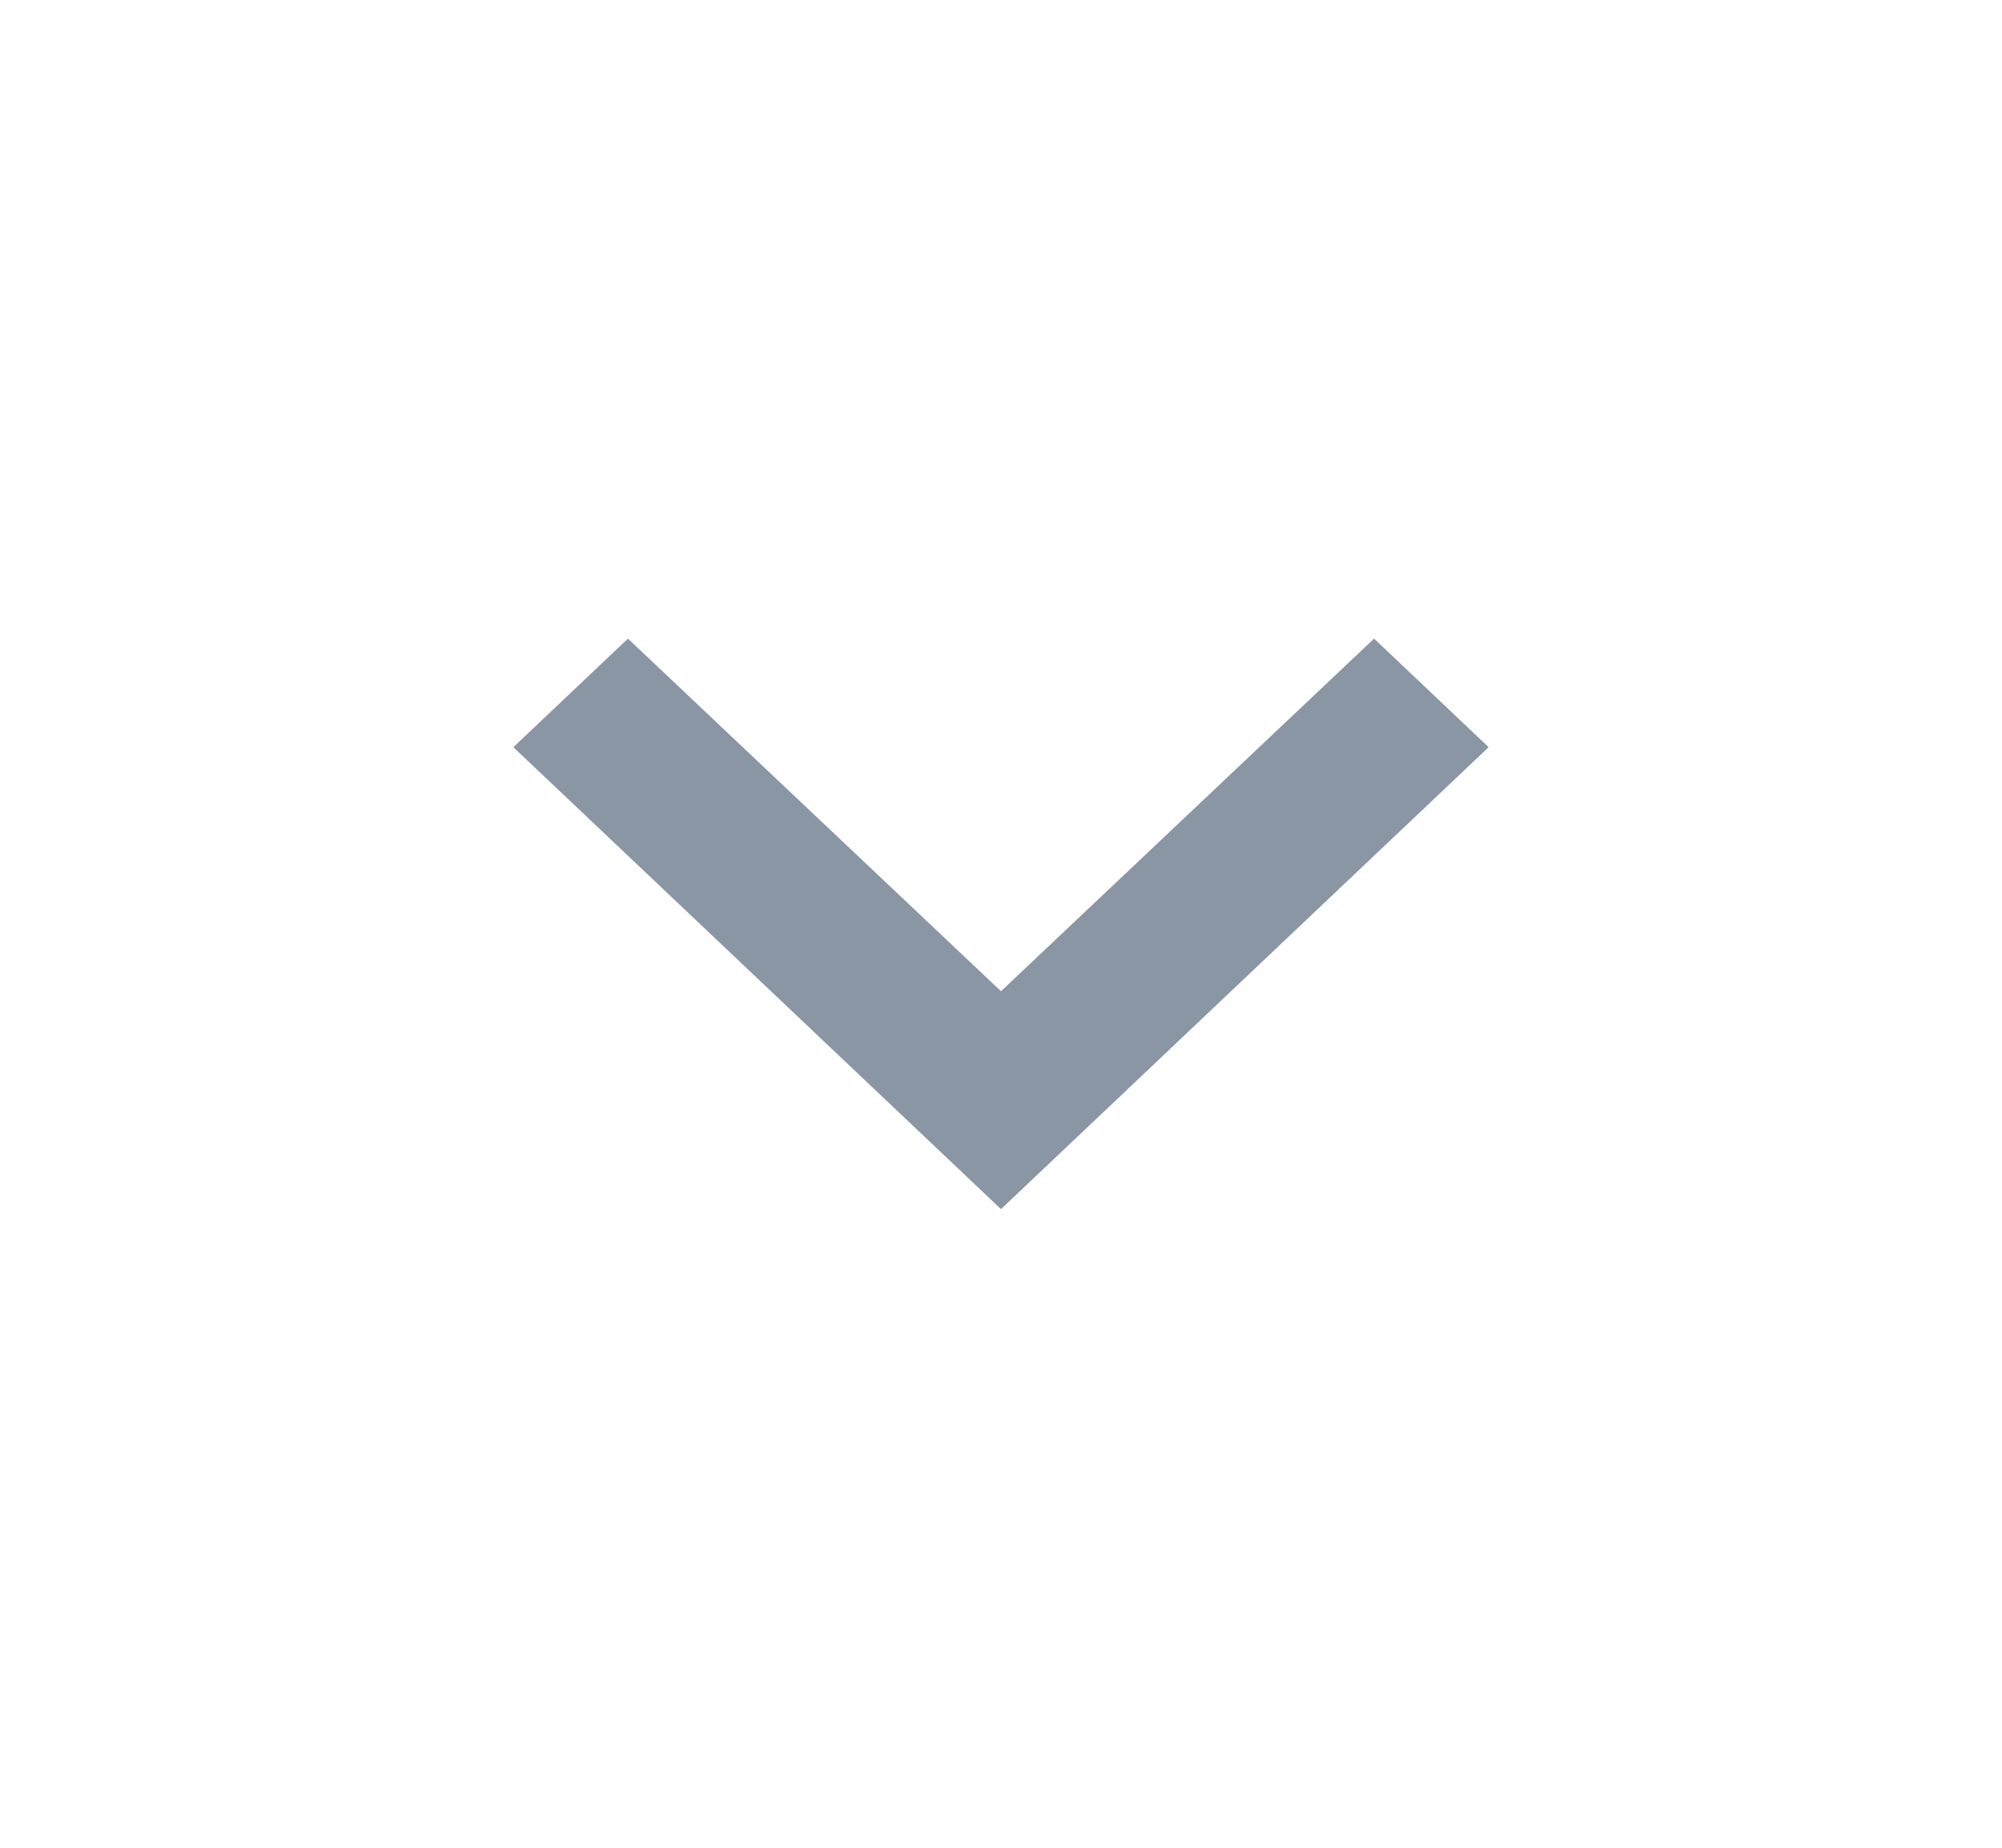 <?xml version="1.0" encoding="UTF-8" standalone="no"?><svg width='26' height='24' viewBox='0 0 26 24' fill='none' xmlns='http://www.w3.org/2000/svg'>
<path d='M17.845 8.295L13 12.875L8.155 8.295L6.667 9.705L13 15.705L19.333 9.705L17.845 8.295Z' fill='#8B96A5'/>
</svg>
